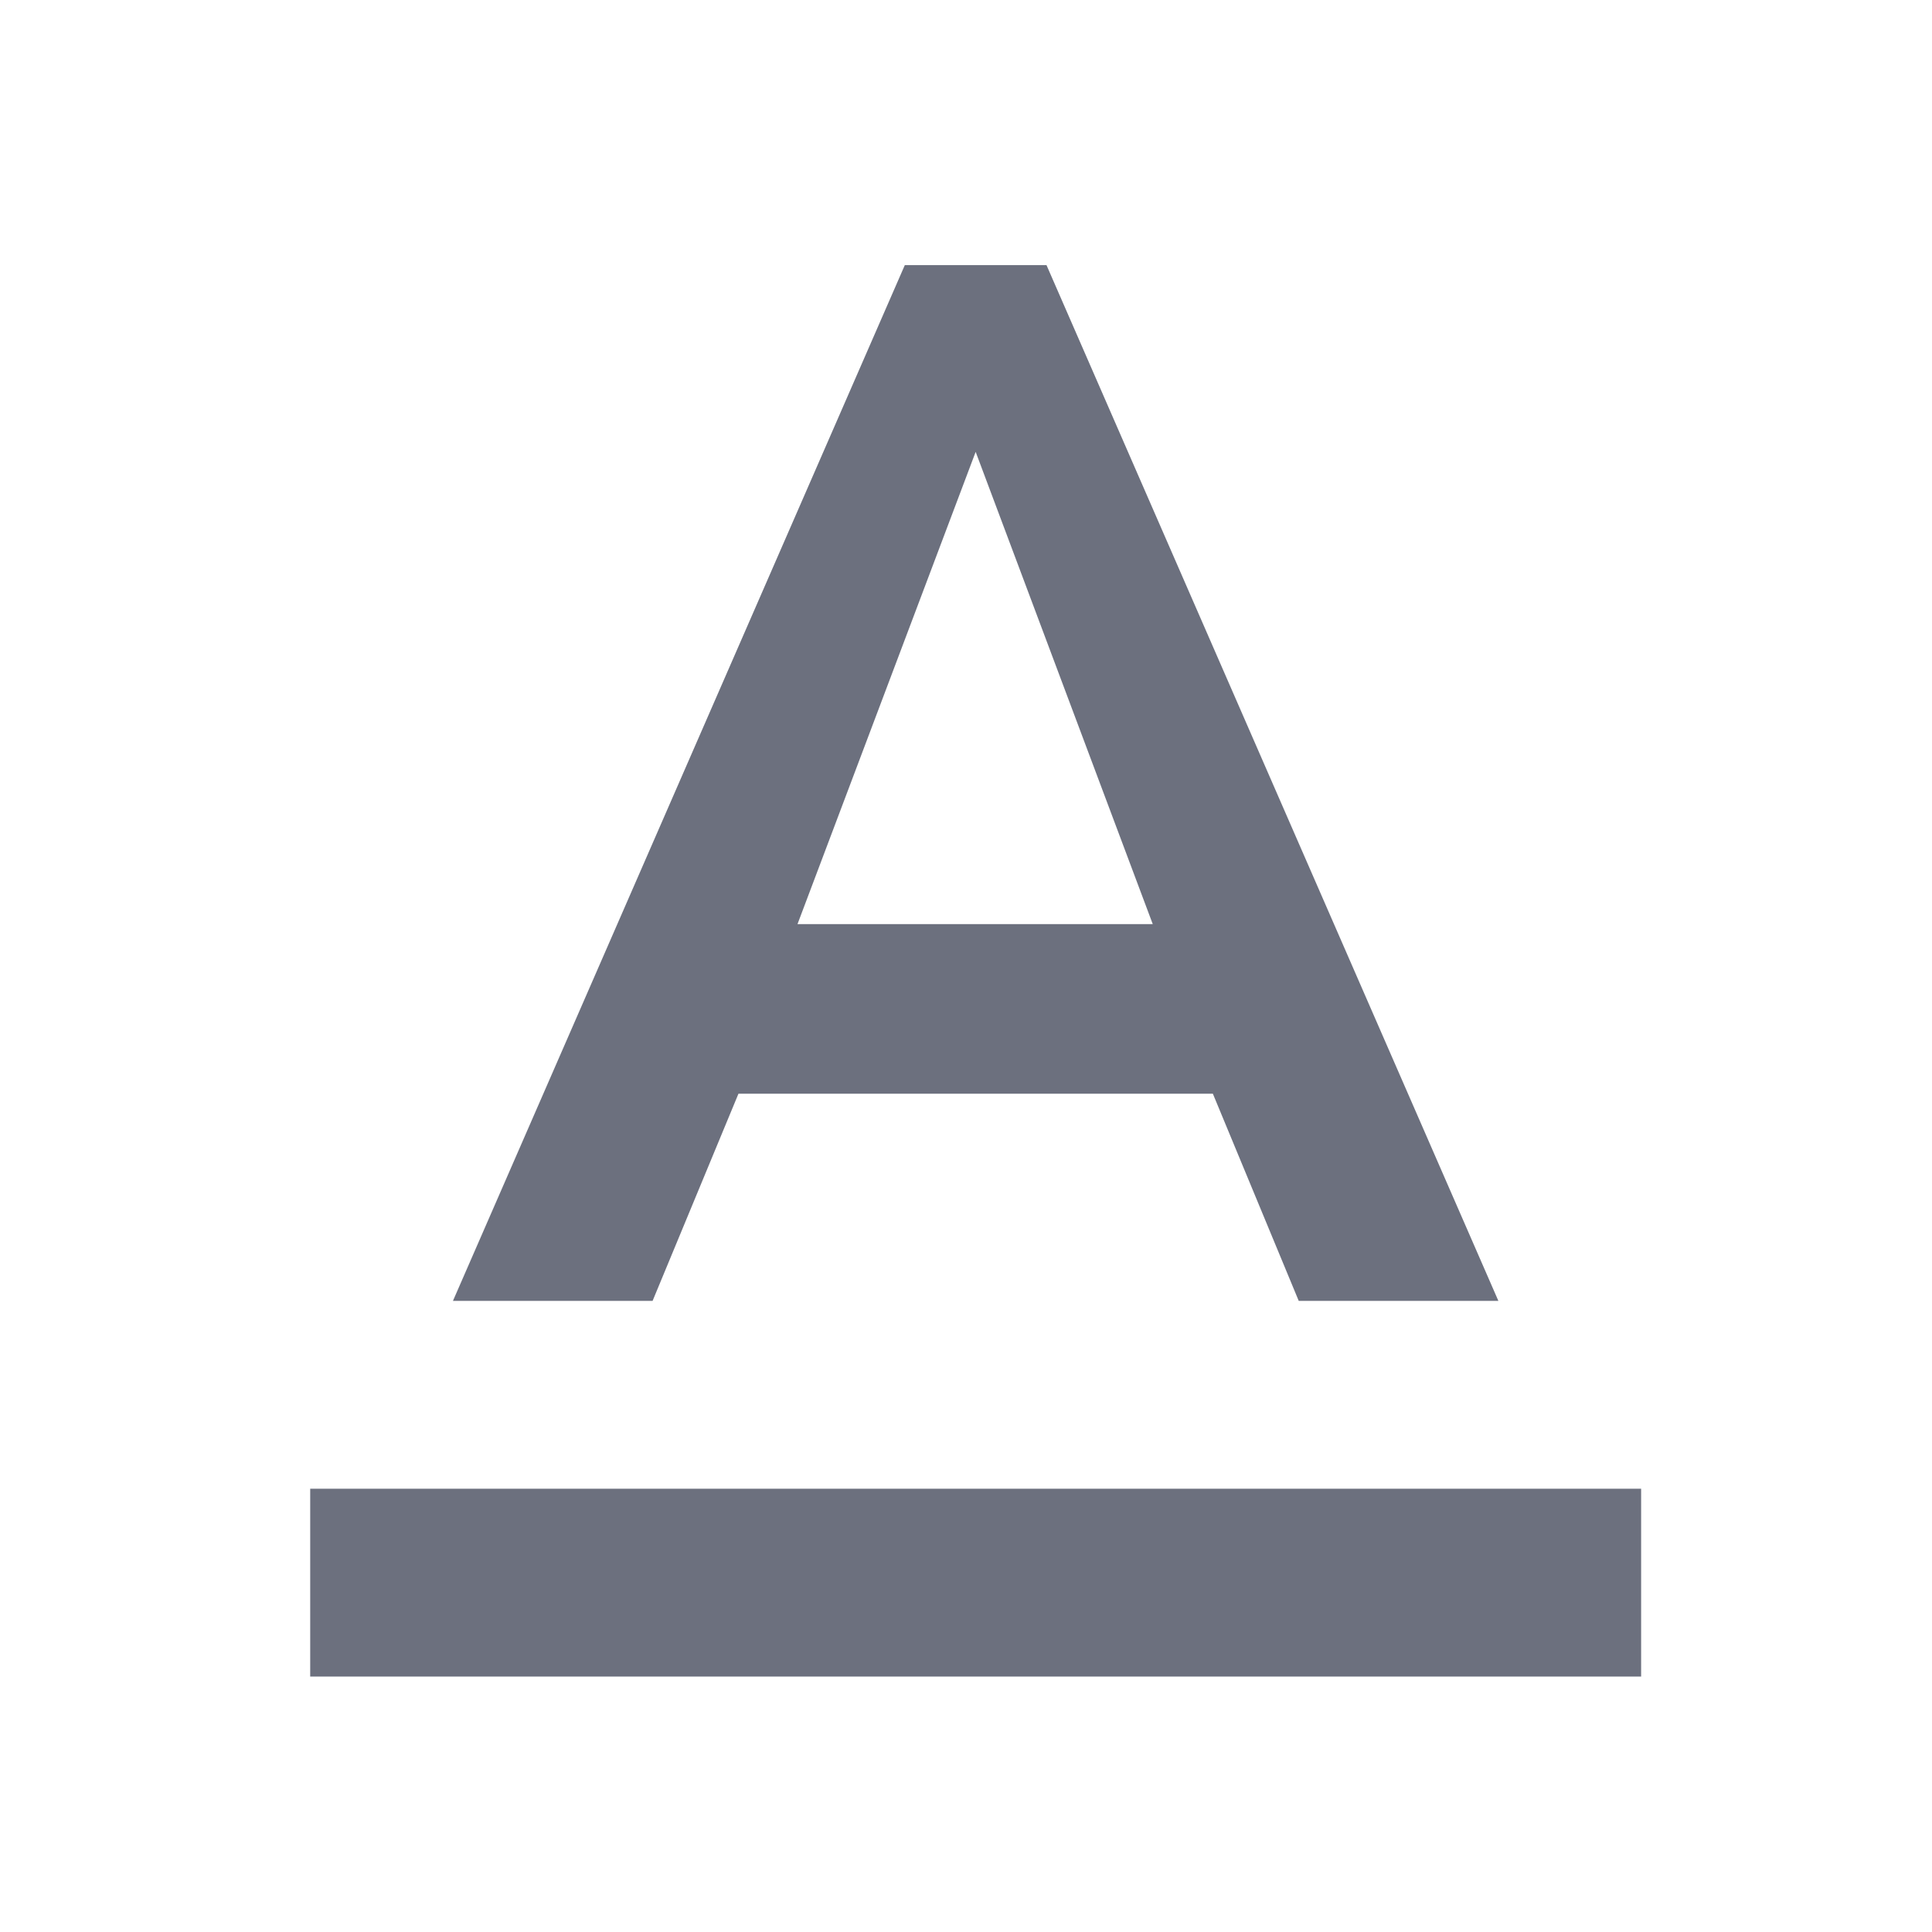 <svg width="18" height="18" viewBox="0 0 18 18" fill="none" xmlns="http://www.w3.org/2000/svg">
	<desc>
			Created with Pixso.
	</desc>
	<defs>
		<clipPath id="clip181_85">
			<rect id="ic_text_format" width="18" height="18" fill="white" fill-opacity="0"/>
		</clipPath>
	</defs>
	<g clip-path="url(#clip181_85)">
		<path id="path" d="M2.89 13.87L2.89 15.62L15.29 15.62L15.29 13.87L2.89 13.87ZM6.88 10.19L11.3 10.19L12.1 12.12L13.96 12.12L9.75 2.47L8.43 2.47L4.22 12.12L6.08 12.12L6.88 10.19ZM9.09 4.21L10.74 8.61L7.43 8.61L9.09 4.21Z" fill="#6C707E" fill-opacity="1" fill-rule="nonzero"/>
	</g>
</svg>
